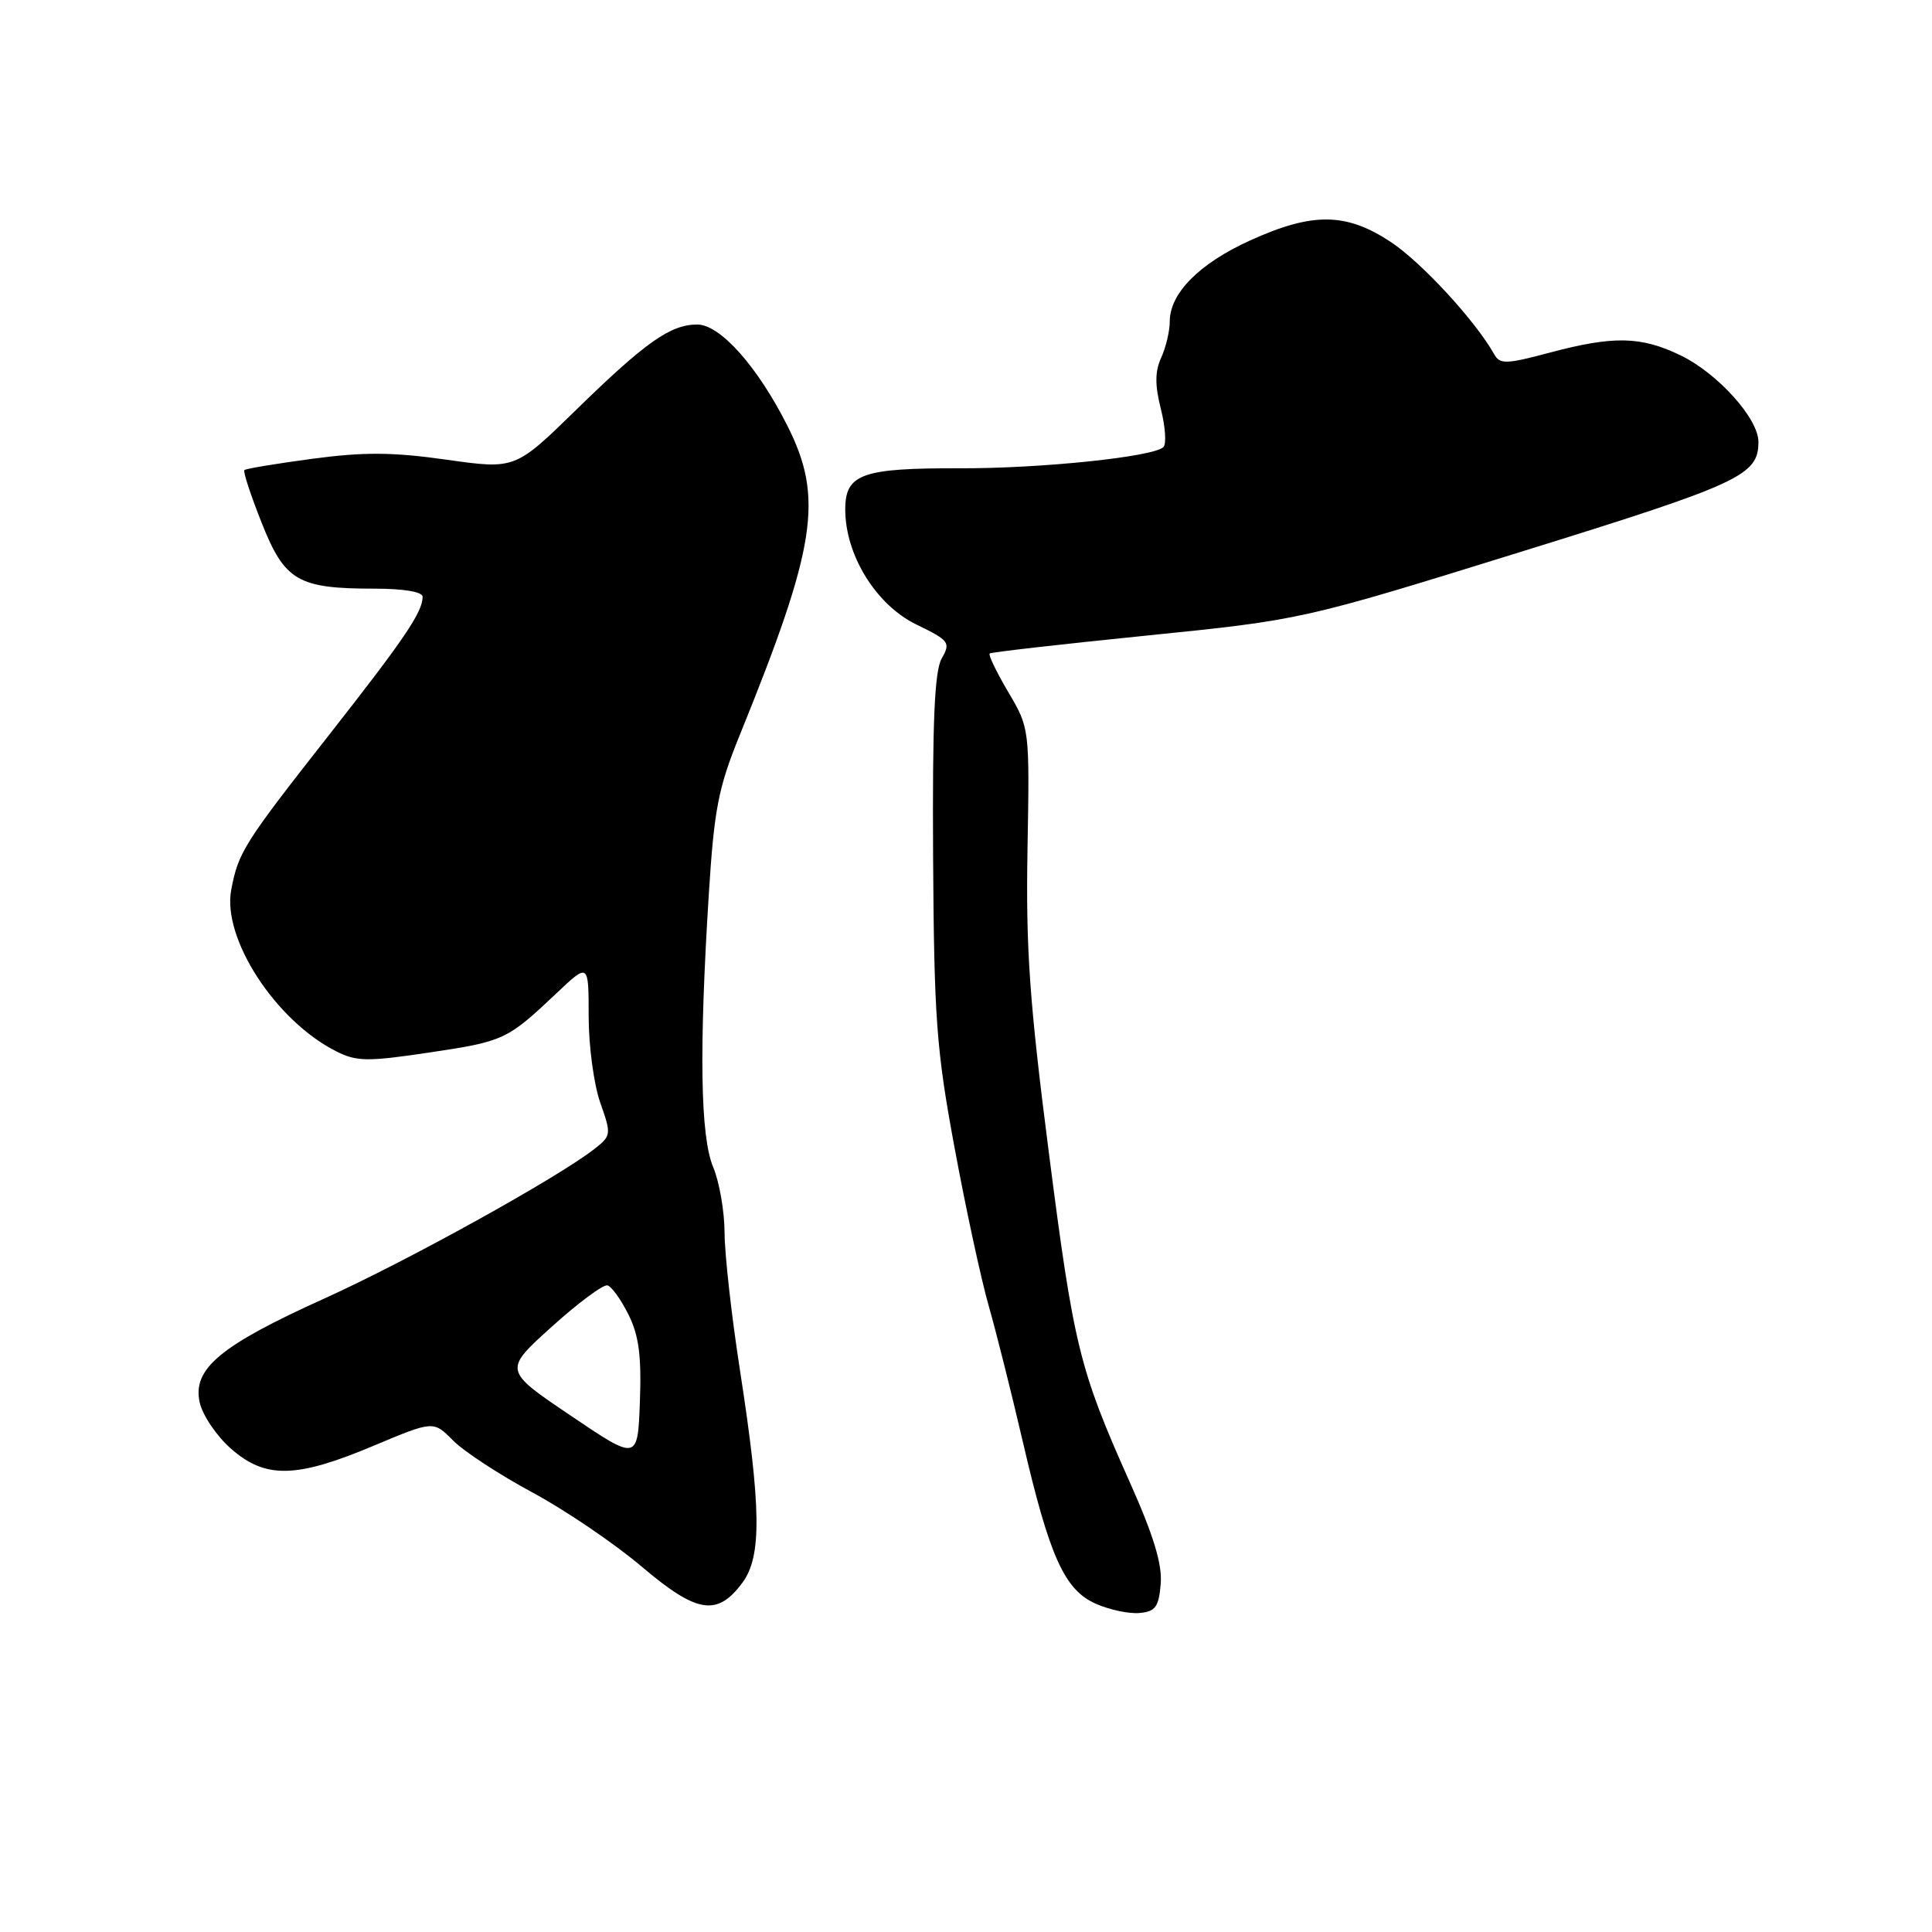<?xml version="1.0" encoding="UTF-8" standalone="no"?>
<!DOCTYPE svg PUBLIC "-//W3C//DTD SVG 1.1//EN" "http://www.w3.org/Graphics/SVG/1.1/DTD/svg11.dtd" >
<svg xmlns="http://www.w3.org/2000/svg" xmlns:xlink="http://www.w3.org/1999/xlink" version="1.1" viewBox="0 0 256 256">
 <g >
 <path fill="currentColor"
d=" M 153.80 209.87 C 154.02 207.28 152.85 203.44 149.69 196.37 C 143.01 181.42 142.27 178.41 138.95 152.51 C 136.41 132.74 135.92 125.70 136.15 112.51 C 136.43 96.51 136.43 96.50 133.60 91.70 C 132.04 89.06 130.93 86.76 131.14 86.59 C 131.34 86.42 140.72 85.35 152.00 84.21 C 172.50 82.13 172.50 82.13 201.46 73.14 C 230.66 64.08 233.00 63.00 233.00 58.54 C 233.00 55.46 227.61 49.47 222.69 47.09 C 217.43 44.55 213.81 44.47 205.33 46.73 C 199.60 48.26 198.74 48.29 198.00 46.96 C 195.53 42.54 188.38 34.78 184.31 32.08 C 178.38 28.15 173.94 28.10 165.67 31.85 C 158.92 34.91 155.00 38.86 155.00 42.59 C 155.00 43.86 154.49 46.03 153.86 47.40 C 153.03 49.23 153.02 51.03 153.82 54.19 C 154.42 56.55 154.57 58.83 154.16 59.24 C 152.87 60.53 138.01 62.08 127.29 62.05 C 114.20 62.01 112.00 62.79 112.00 67.51 C 112.00 73.55 116.09 80.16 121.42 82.75 C 125.79 84.87 125.99 85.14 124.78 87.25 C 123.83 88.93 123.54 95.58 123.64 113.50 C 123.77 134.90 124.07 139.07 126.47 152.00 C 127.94 159.97 129.98 169.43 131.00 173.00 C 132.02 176.57 134.05 184.68 135.52 191.00 C 139.07 206.29 141.05 210.68 145.21 212.51 C 147.02 213.31 149.62 213.86 151.00 213.73 C 153.10 213.54 153.55 212.92 153.80 209.87 Z  M 98.37 209.72 C 100.95 206.24 100.88 199.86 98.04 181.50 C 96.93 174.35 96.02 166.19 96.01 163.37 C 96.00 160.55 95.33 156.63 94.50 154.65 C 92.80 150.59 92.62 139.23 93.92 118.50 C 94.63 107.25 95.17 104.42 97.98 97.50 C 108.18 72.38 109.17 66.00 104.33 56.41 C 100.37 48.55 95.42 43.00 92.39 43.00 C 88.84 43.00 85.54 45.33 76.38 54.27 C 68.26 62.20 68.26 62.20 59.16 60.91 C 52.03 59.90 48.19 59.88 41.39 60.79 C 36.62 61.43 32.56 62.10 32.38 62.29 C 32.19 62.48 33.22 65.62 34.67 69.27 C 37.73 76.99 39.47 78.00 49.65 78.00 C 53.48 78.00 56.00 78.42 56.00 79.07 C 56.00 81.10 53.65 84.58 43.51 97.50 C 32.31 111.77 31.58 112.93 30.64 117.90 C 29.41 124.34 36.52 135.27 44.56 139.31 C 47.26 140.67 48.69 140.69 56.91 139.46 C 66.80 137.98 67.17 137.81 73.75 131.60 C 78.00 127.58 78.00 127.58 78.00 134.67 C 78.00 138.56 78.69 143.70 79.53 146.09 C 81.02 150.31 81.00 150.49 78.78 152.23 C 73.91 156.05 53.95 167.10 43.00 172.05 C 29.16 178.30 25.48 181.37 26.46 185.83 C 26.84 187.53 28.70 190.29 30.61 191.96 C 35.17 195.97 39.22 195.89 49.46 191.59 C 57.43 188.24 57.43 188.24 60.03 190.87 C 61.46 192.32 66.20 195.42 70.57 197.77 C 74.93 200.12 81.42 204.53 85.00 207.56 C 92.34 213.79 95.02 214.23 98.37 209.72 Z  M 75.61 187.57 C 66.71 181.57 66.71 181.57 73.11 175.80 C 76.62 172.63 79.95 170.16 80.50 170.32 C 81.05 170.48 82.31 172.23 83.29 174.22 C 84.66 176.97 85.01 179.70 84.79 185.70 C 84.50 193.58 84.50 193.58 75.61 187.57 Z "/>
</g>
</svg>